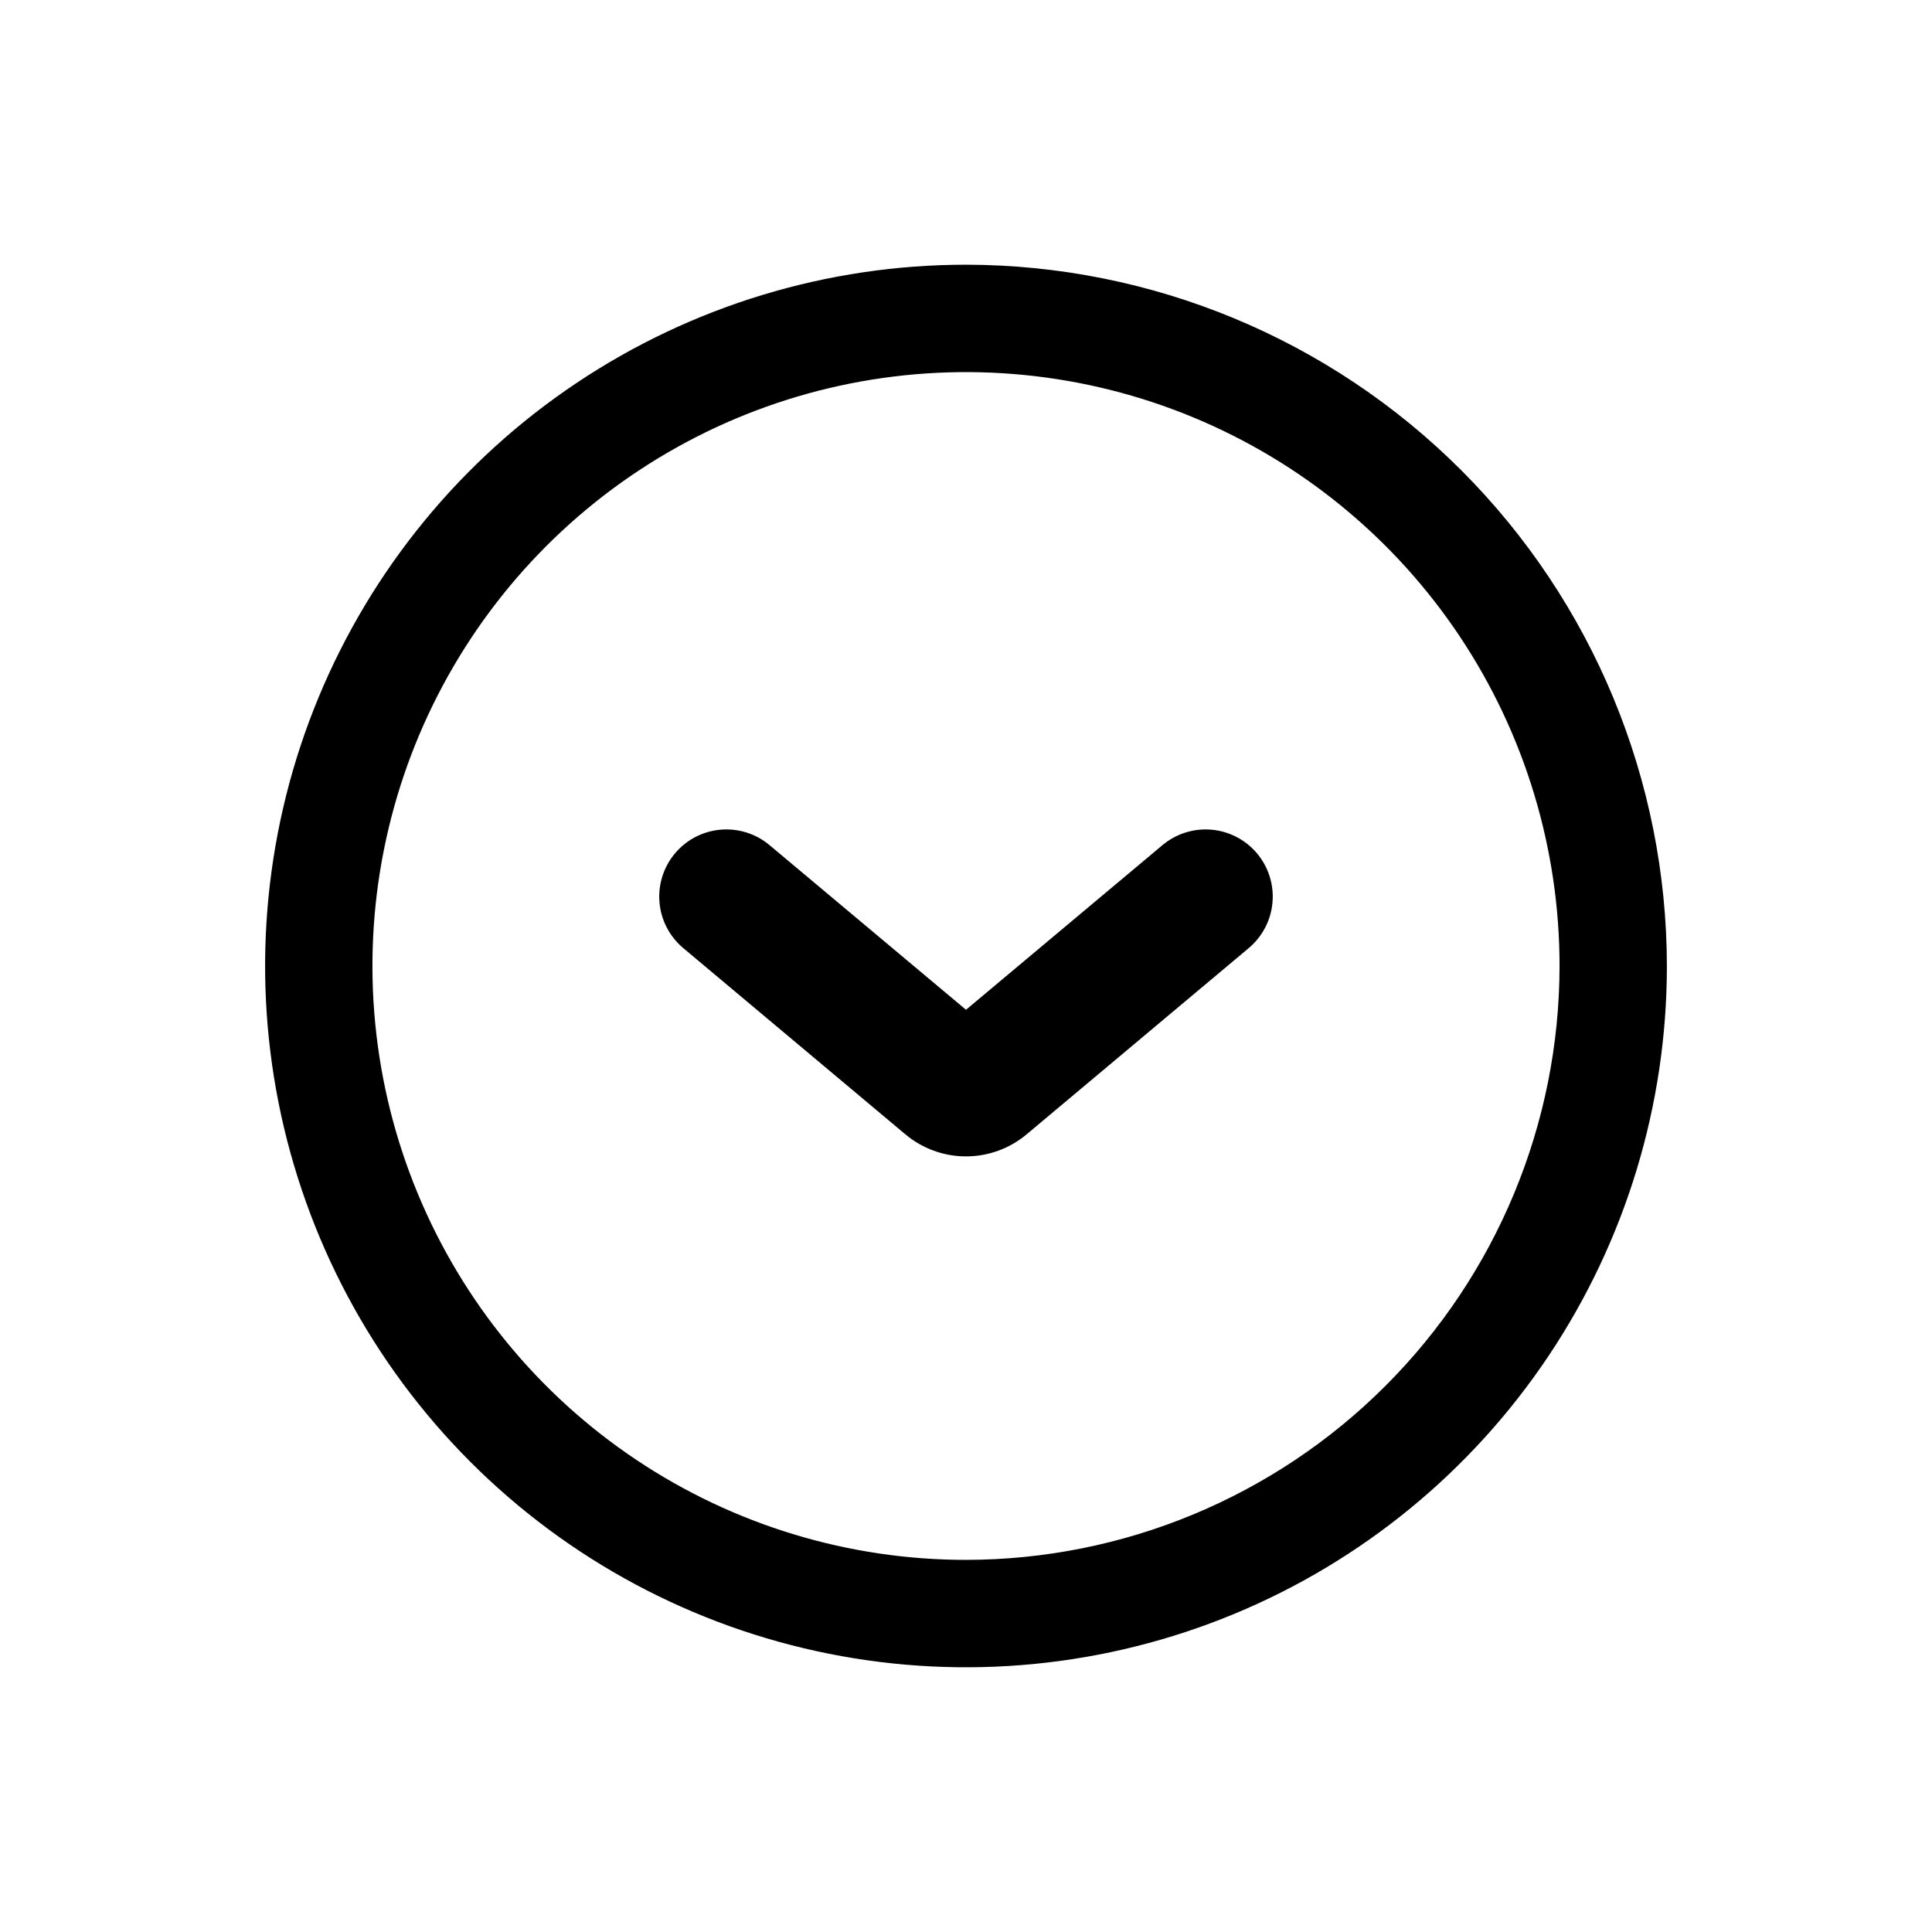 <svg width="72" height="72" viewBox="0 0 72 72" fill="none" xmlns="http://www.w3.org/2000/svg">
<path fill-rule="evenodd" clip-rule="evenodd" d="M21.491 14.269C25.785 11.398 30.835 9.865 36 9.865C42.928 9.873 49.571 12.632 54.468 17.536C59.365 22.44 62.117 29.088 62.12 36.02C62.116 41.188 60.581 46.239 57.708 50.534C54.836 54.829 50.755 58.176 45.982 60.151C41.209 62.126 35.957 62.641 30.892 61.63C25.826 60.619 21.174 58.129 17.523 54.473C13.872 50.817 11.386 46.16 10.38 41.091C9.374 36.022 9.893 30.768 11.87 25.994C13.848 21.22 17.195 17.139 21.491 14.269ZM23.709 54.401C27.347 56.834 31.624 58.132 36 58.132C41.861 58.127 47.482 55.796 51.628 51.651C55.775 47.506 58.109 41.885 58.12 36.02C58.124 31.642 56.83 27.361 54.402 23.718C51.974 20.076 48.52 17.236 44.479 15.558C40.437 13.88 35.989 13.439 31.697 14.29C27.405 15.142 23.461 17.249 20.366 20.343C17.27 23.438 15.162 27.381 14.306 31.675C13.451 35.969 13.888 40.42 15.562 44.465C17.235 48.51 20.07 51.968 23.709 54.401ZM36 37.631L43.32 31.497C43.571 31.286 43.862 31.126 44.175 31.027C44.489 30.928 44.818 30.891 45.146 30.92C45.473 30.948 45.791 31.041 46.083 31.192C46.375 31.343 46.633 31.551 46.845 31.803C47.056 32.054 47.216 32.345 47.315 32.658C47.414 32.972 47.451 33.302 47.422 33.629C47.394 33.957 47.302 34.276 47.15 34.567C46.999 34.859 46.791 35.118 46.54 35.33L38.26 42.273C37.626 42.804 36.826 43.095 36 43.095C35.173 43.095 34.373 42.804 33.74 42.273L25.46 35.33C24.952 34.902 24.634 34.291 24.577 33.629C24.52 32.968 24.728 32.311 25.155 31.803C25.582 31.294 26.193 30.977 26.854 30.92C27.515 30.862 28.172 31.07 28.68 31.497L36 37.631Z" fill="black"/>
</svg>
